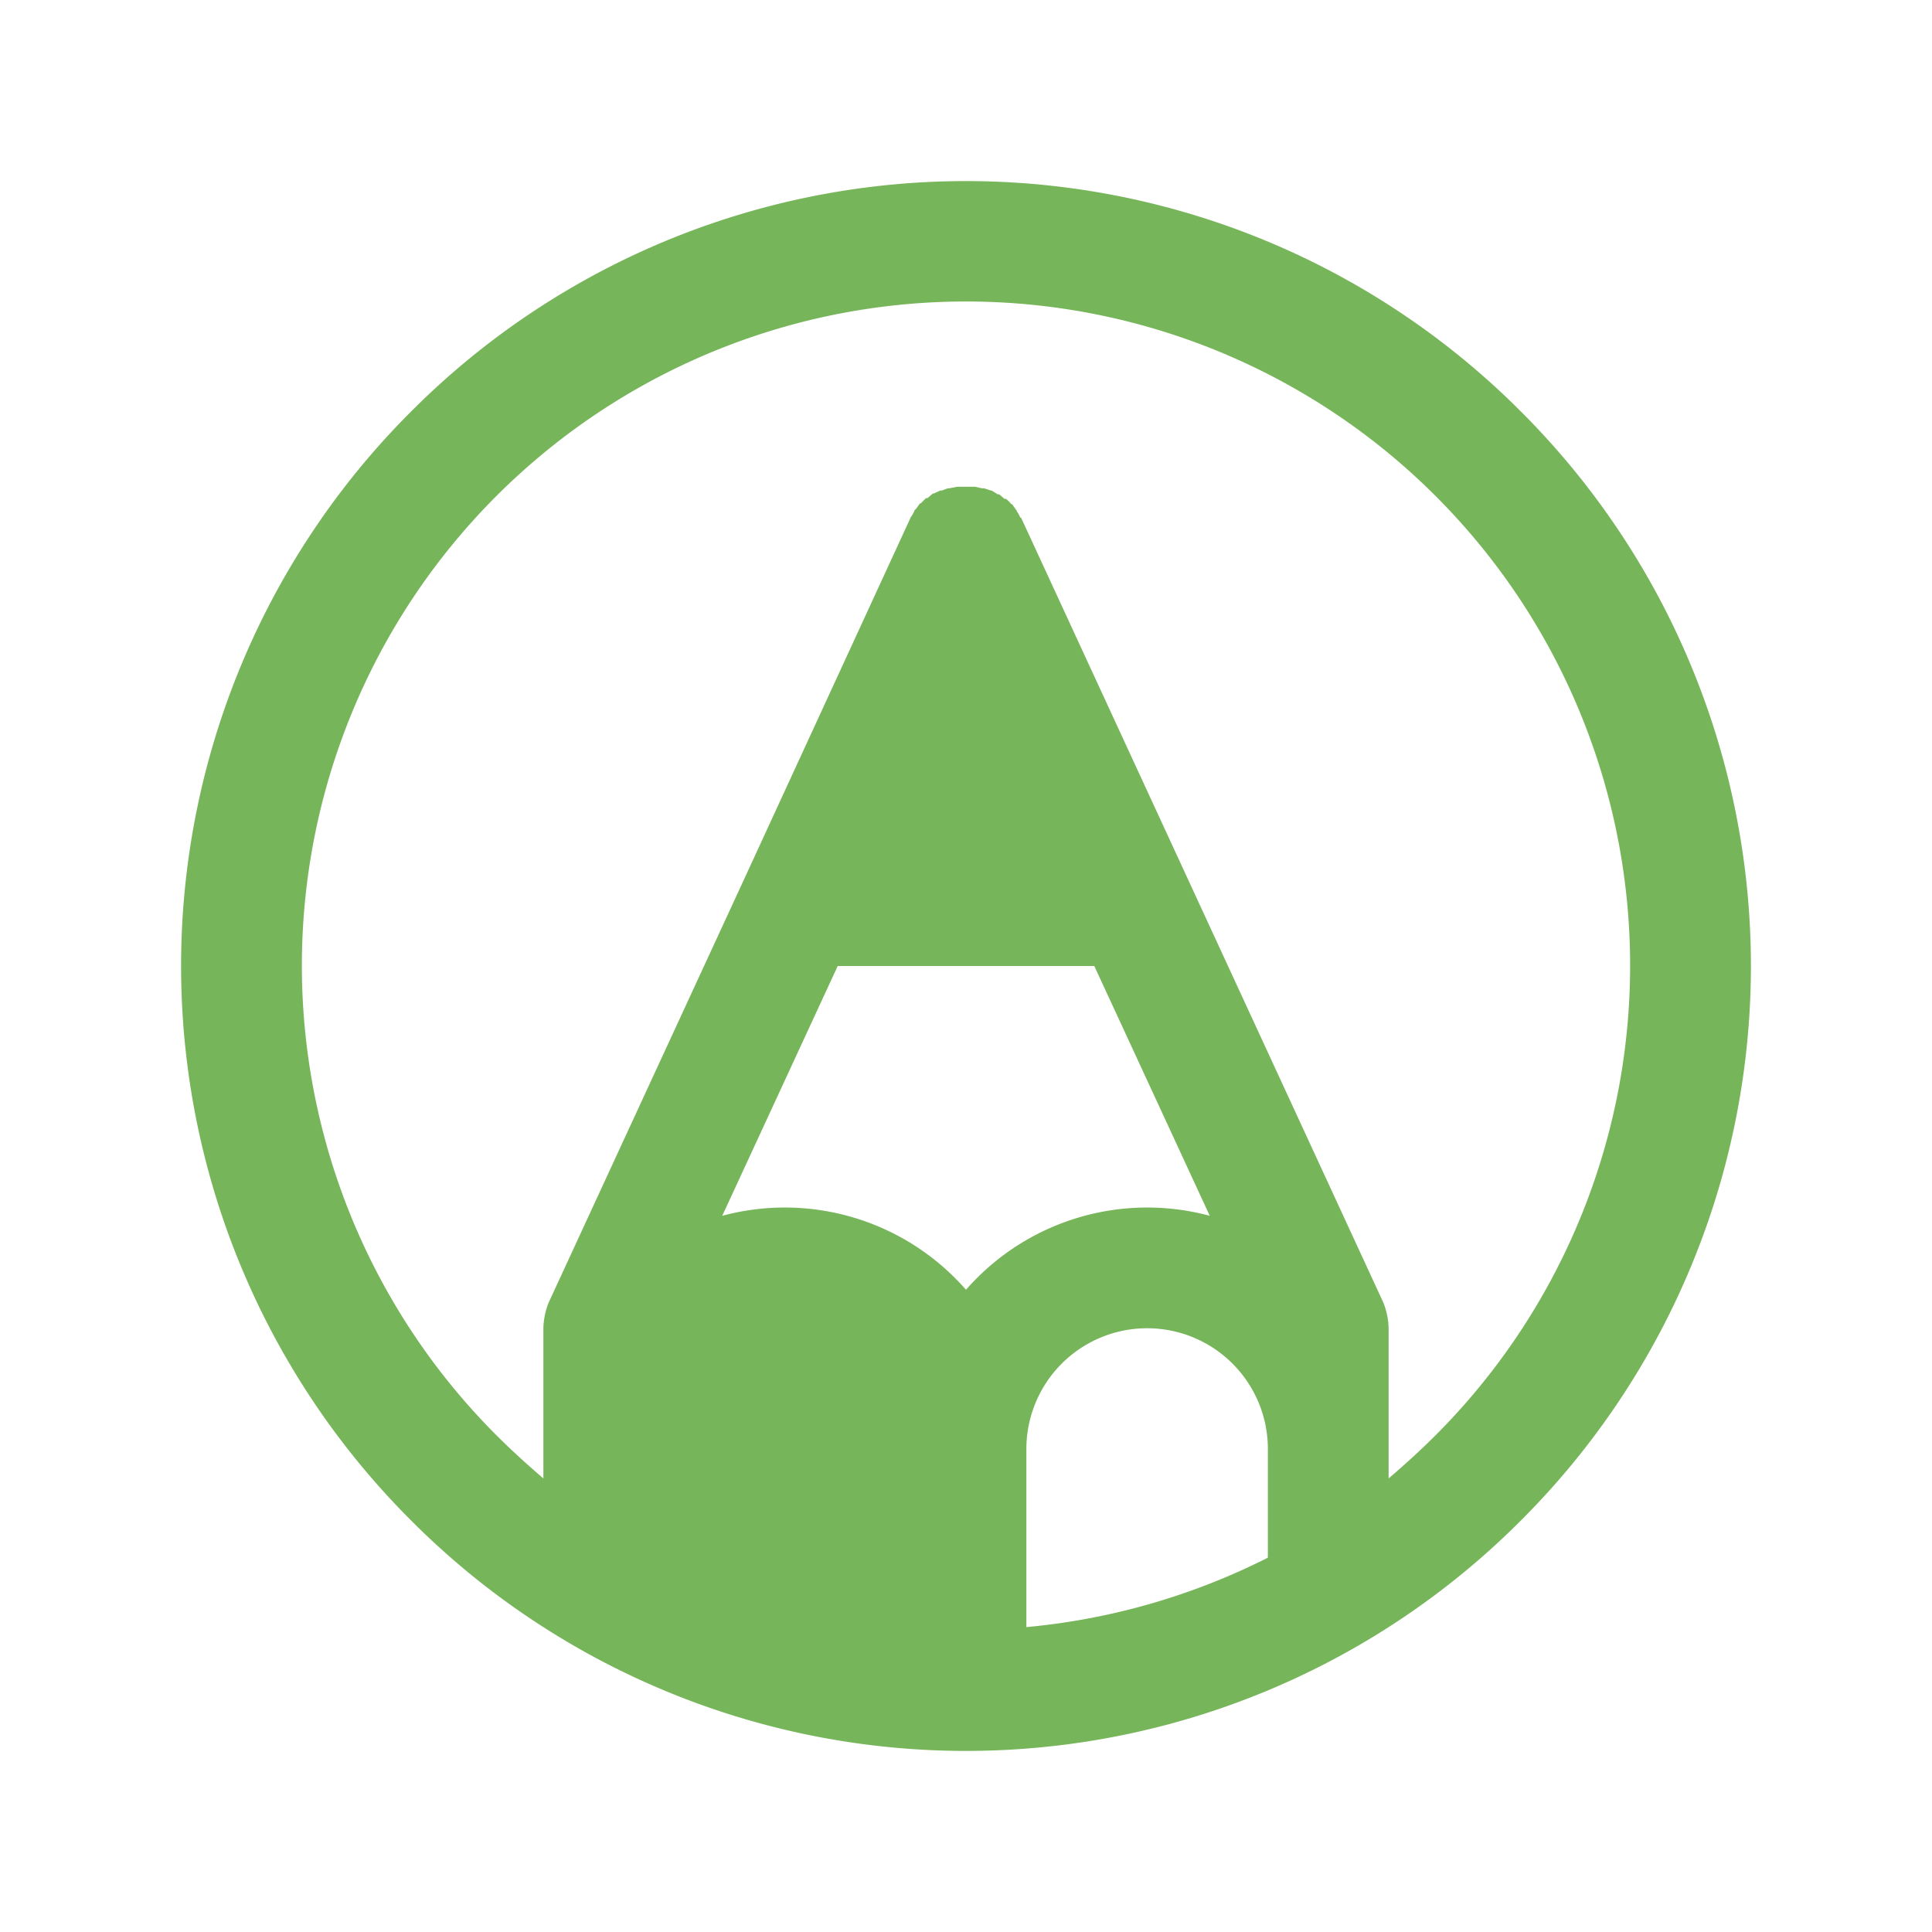 <?xml version="1.0" ?><svg viewBox="0 0 256 256" xmlns="http://www.w3.org/2000/svg"><rect fill="none" height="256" width="256"/><path d="M201.5,54.5a103.8,103.8,0,0,0-147,0,103.8,103.8,0,0,0,0,147,103.8,103.8,0,0,0,147,0,103.8,103.8,0,0,0,0-147ZM128,170.9a31.9,31.9,0,0,0-32.3-9.8L111,128h34l15.3,33.1a31.9,31.9,0,0,0-32.3,9.8Zm40,35.5a89,89,0,0,1-32,9.2V192a16,16,0,0,1,32,0Zm22.2-16.2c-2,2-4.1,3.9-6.2,5.7V176a9.8,9.8,0,0,0-.7-3.4l-48-104h-.1a4.1,4.1,0,0,0-.5-.9c0-.1,0-.1-.1-.2l-.5-.7H134a4.6,4.6,0,0,0-.7-.7h-.2l-.7-.6h-.2l-.8-.5h-.1l-.9-.3h-.3l-.9-.2h-2.4l-1,.2h-.2l-.8.3h-.2l-.9.4h-.1l-.7.6h-.2l-.7.7h-.1l-.5.7-.2.2a4.1,4.1,0,0,1-.5.9l-22.1,48h0L72.7,172.6A9.8,9.8,0,0,0,72,176v19.9c-2.1-1.8-4.2-3.7-6.2-5.7a88,88,0,1,1,124.4,0Z" fill="#77B55A"/></svg>